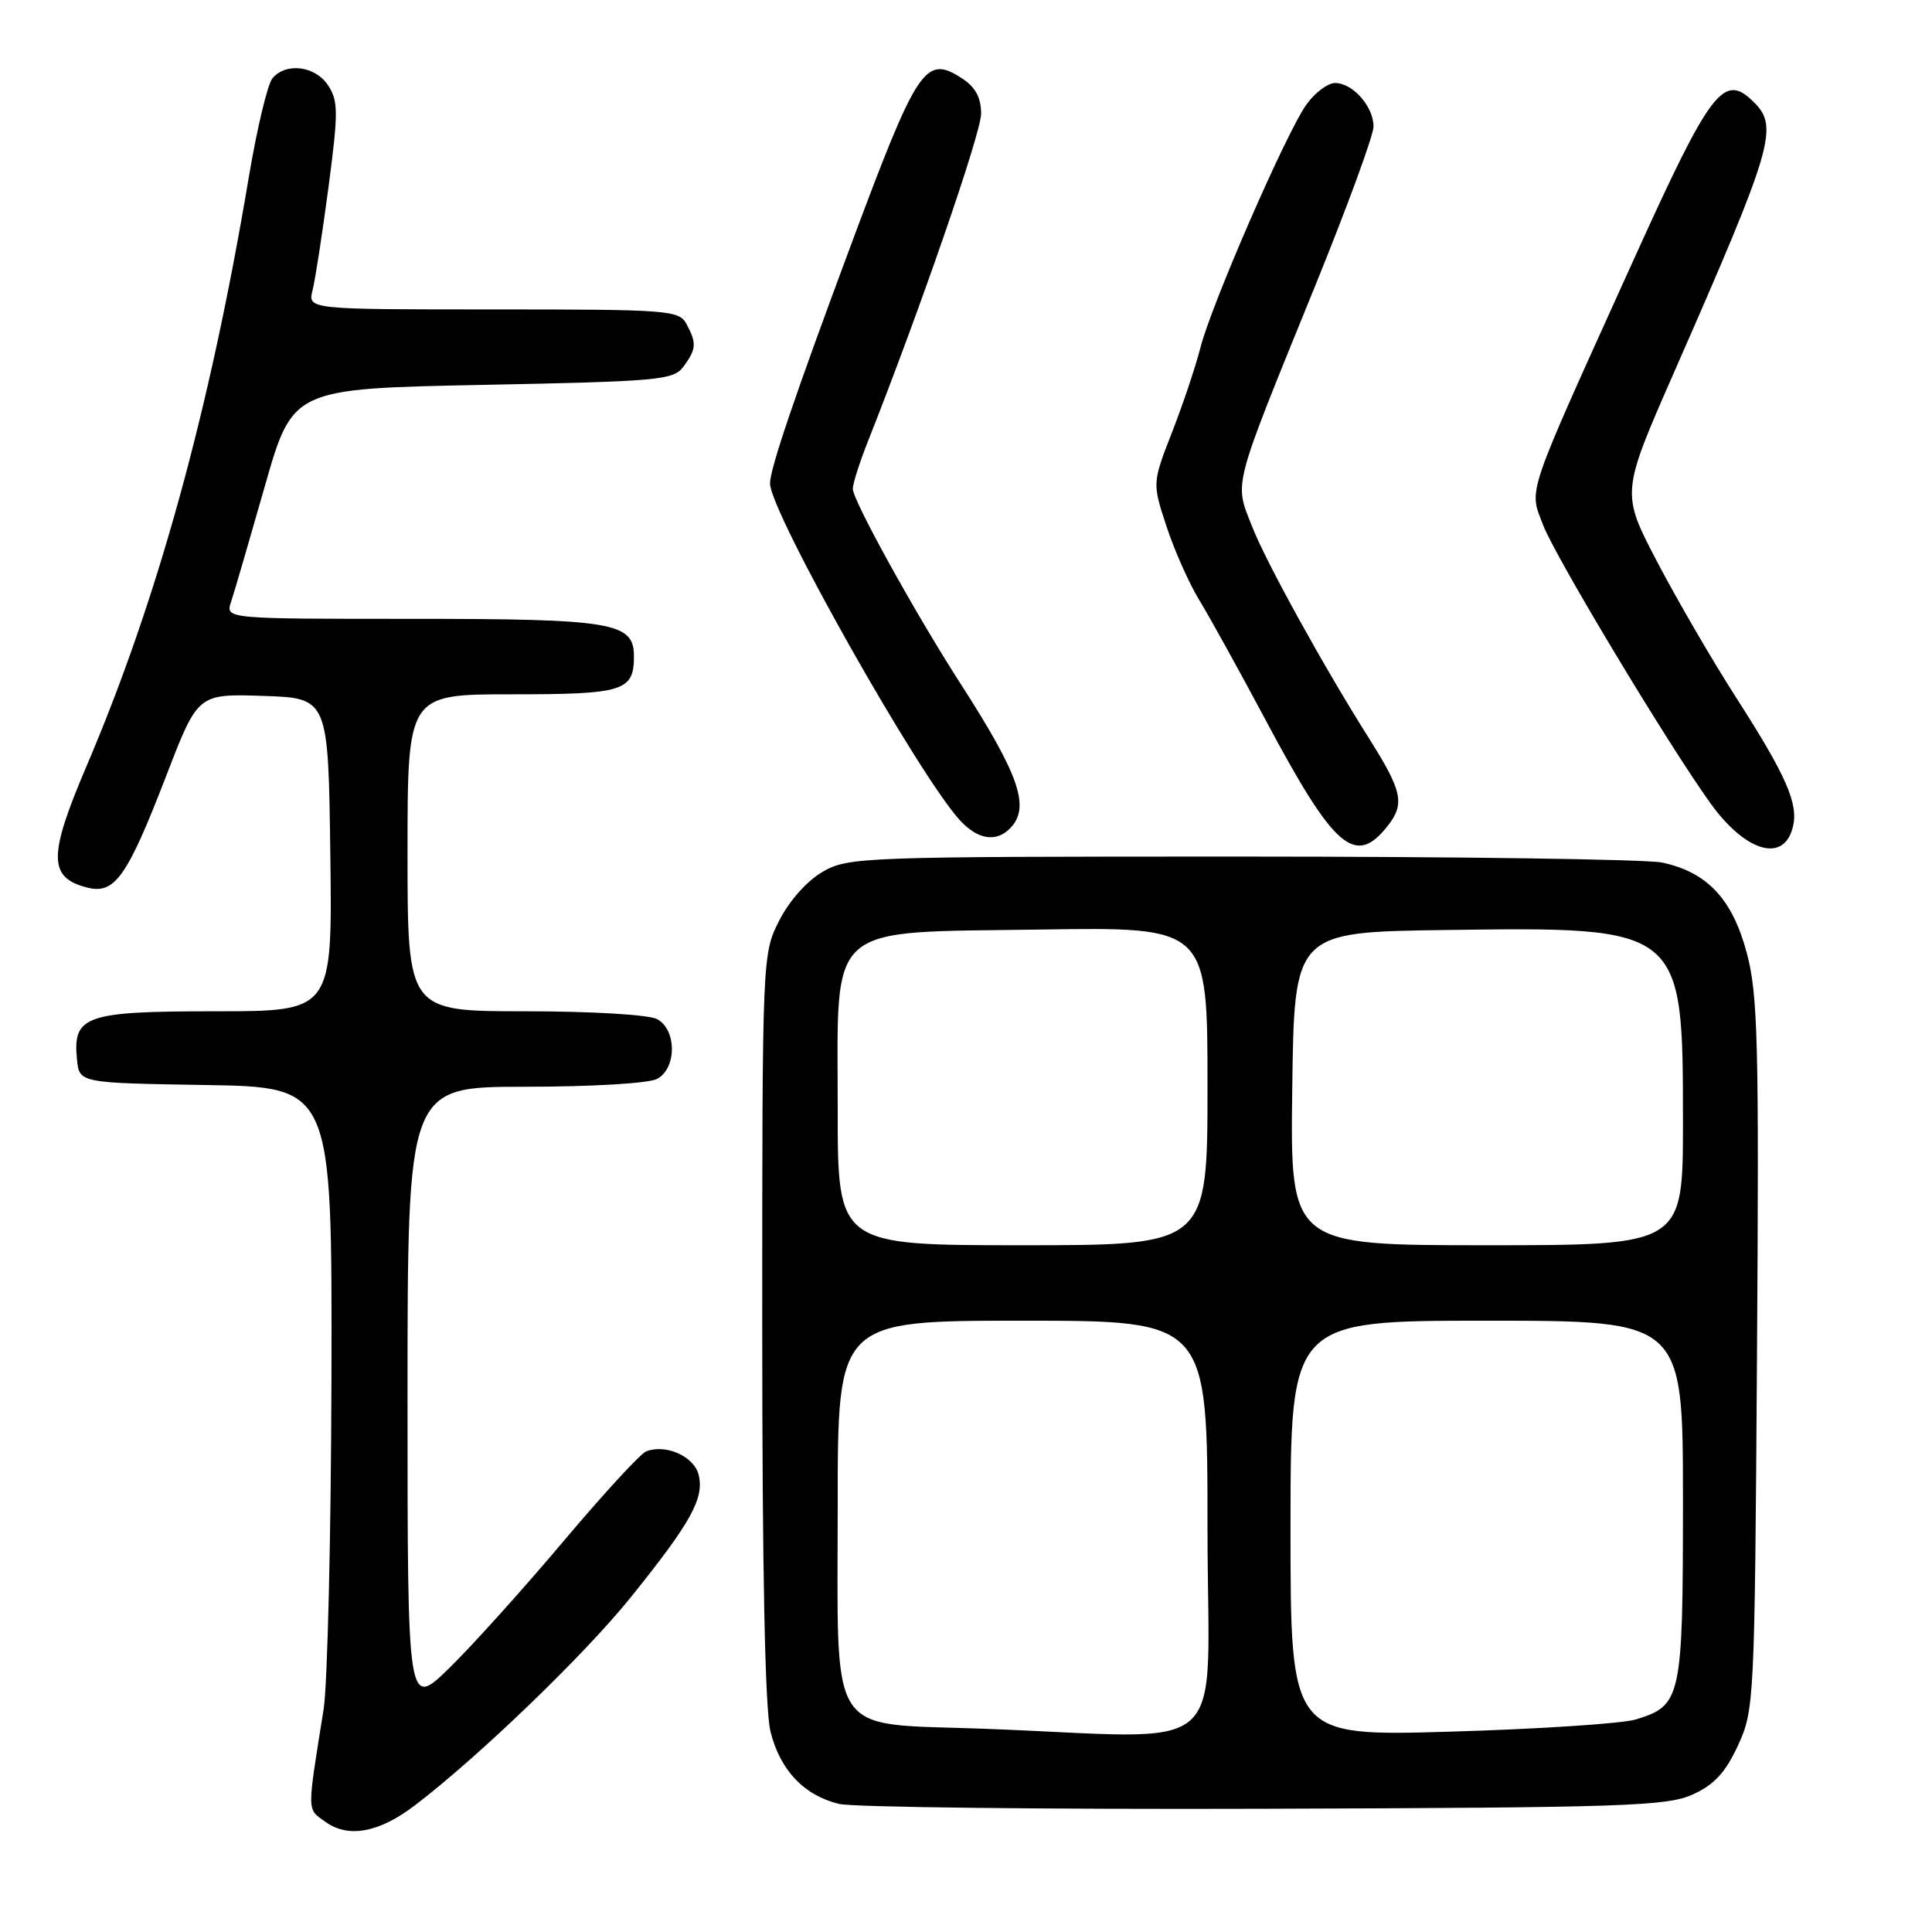 <?xml version="1.0" encoding="UTF-8" standalone="no"?>
<!DOCTYPE svg PUBLIC "-//W3C//DTD SVG 1.1//EN" "http://www.w3.org/Graphics/SVG/1.1/DTD/svg11.dtd" >
<svg xmlns="http://www.w3.org/2000/svg" xmlns:xlink="http://www.w3.org/1999/xlink" version="1.1" viewBox="0 0 256 256">
 <g >
 <path fill="currentColor"
d=" M 54.92 239.26 C 63.36 232.84 77.43 219.29 83.54 211.70 C 91.56 201.74 93.35 198.52 92.57 195.41 C 91.96 192.97 88.23 191.31 85.63 192.31 C 84.87 192.60 79.96 197.94 74.71 204.17 C 69.46 210.40 62.66 217.96 59.59 220.97 C 54.00 226.43 54.00 226.43 54.00 185.22 C 54.00 144.00 54.00 144.00 69.57 144.00 C 78.38 144.00 85.97 143.55 87.07 142.96 C 89.68 141.57 89.68 136.43 87.07 135.04 C 85.97 134.45 78.38 134.00 69.57 134.00 C 54.00 134.00 54.00 134.00 54.00 113.00 C 54.00 92.00 54.00 92.00 67.80 92.00 C 82.64 92.00 84.00 91.58 84.00 86.96 C 84.00 82.46 81.26 82.00 54.39 82.00 C 29.87 82.00 29.87 82.00 30.62 79.75 C 31.03 78.51 33.03 71.65 35.07 64.50 C 38.77 51.50 38.77 51.50 63.97 51.00 C 87.44 50.53 89.26 50.37 90.58 48.56 C 92.27 46.24 92.33 45.48 90.96 42.93 C 89.98 41.10 88.63 41.00 65.36 41.00 C 40.78 41.00 40.78 41.00 41.42 38.45 C 41.77 37.05 42.72 30.90 43.53 24.78 C 44.84 14.86 44.83 13.39 43.48 11.32 C 41.77 8.72 37.88 8.23 36.09 10.39 C 35.45 11.16 34.03 17.12 32.94 23.64 C 27.77 54.46 20.84 79.57 11.46 101.53 C 6.37 113.46 6.39 116.31 11.60 117.62 C 15.22 118.52 16.87 116.17 22.06 102.71 C 26.22 91.93 26.22 91.93 34.86 92.21 C 43.50 92.50 43.50 92.50 43.77 113.25 C 44.04 134.00 44.04 134.00 28.59 134.00 C 11.27 134.00 9.63 134.57 10.20 140.38 C 10.50 143.50 10.50 143.50 27.25 143.77 C 44.00 144.05 44.00 144.05 43.92 182.27 C 43.87 203.30 43.40 223.20 42.88 226.50 C 40.65 240.47 40.64 239.63 43.16 241.43 C 46.17 243.58 50.22 242.83 54.92 239.26 Z  M 224.29 237.78 C 227.14 236.49 228.63 234.88 230.29 231.28 C 232.45 226.60 232.51 225.54 232.81 179.50 C 233.09 138.03 232.93 131.76 231.45 126.24 C 229.54 119.11 226.21 115.56 220.22 114.29 C 218.17 113.86 193.10 113.50 164.50 113.50 C 114.12 113.50 112.39 113.56 109.00 115.52 C 106.93 116.72 104.58 119.36 103.25 121.98 C 101.01 126.41 101.00 126.58 101.00 175.77 C 101.00 208.29 101.37 226.60 102.10 229.47 C 103.38 234.58 106.54 237.90 111.18 239.03 C 113.01 239.47 138.35 239.76 167.50 239.67 C 215.21 239.52 220.88 239.33 224.29 237.78 Z  M 237.56 109.60 C 238.34 106.53 236.71 102.82 230.09 92.50 C 226.91 87.55 222.18 79.41 219.56 74.40 C 214.81 65.31 214.81 65.31 221.81 49.36 C 234.91 19.53 235.71 16.85 232.43 13.57 C 228.40 9.54 226.74 11.72 216.37 34.63 C 201.96 66.46 202.58 64.62 204.48 69.59 C 206.09 73.81 221.14 98.81 226.68 106.49 C 231.34 112.93 236.37 114.37 237.56 109.60 Z  M 183.88 109.43 C 186.17 106.51 185.82 104.84 181.44 97.90 C 175.43 88.39 167.80 74.57 165.93 69.82 C 163.54 63.75 163.17 65.17 174.14 38.19 C 178.46 27.57 182.00 17.93 182.00 16.77 C 182.00 14.12 179.25 11.00 176.91 11.00 C 175.94 11.00 174.21 12.29 173.09 13.88 C 170.41 17.63 160.47 40.46 159.05 46.11 C 158.44 48.52 156.76 53.54 155.31 57.25 C 152.68 64.01 152.68 64.01 154.57 69.75 C 155.60 72.91 157.56 77.30 158.90 79.50 C 160.25 81.70 164.23 88.90 167.75 95.50 C 176.82 112.51 179.58 114.89 183.88 109.43 Z  M 133.80 109.80 C 136.58 107.02 135.13 102.79 127.23 90.52 C 121.24 81.21 113.00 66.30 113.00 64.77 C 113.00 64.09 113.90 61.28 114.99 58.52 C 121.88 41.13 130.00 17.64 130.00 15.07 C 130.00 12.95 129.26 11.56 127.51 10.41 C 122.61 7.21 121.61 8.71 112.76 32.45 C 105.41 52.18 102.06 62.02 102.03 64.03 C 101.96 67.70 121.86 102.98 127.25 108.75 C 129.57 111.24 131.97 111.63 133.80 109.80 Z  M 130.16 229.06 C 109.41 228.30 111.00 230.77 111.00 199.39 C 111.00 175.00 111.00 175.00 135.50 175.00 C 160.00 175.00 160.00 175.00 160.00 202.50 C 160.00 233.73 163.86 230.30 130.16 229.06 Z  M 171.00 202.54 C 171.00 175.00 171.00 175.00 197.00 175.00 C 223.00 175.00 223.00 175.00 223.00 198.78 C 223.00 225.07 222.80 225.99 216.75 227.84 C 214.96 228.38 203.94 229.11 192.25 229.45 C 171.00 230.08 171.00 230.08 171.00 202.54 Z  M 111.00 147.06 C 111.00 121.94 109.13 123.60 137.91 123.17 C 160.00 122.83 160.00 122.83 160.00 143.92 C 160.00 165.00 160.00 165.00 135.50 165.00 C 111.00 165.00 111.00 165.00 111.00 147.06 Z  M 171.23 144.25 C 171.50 123.50 171.50 123.50 191.61 123.23 C 223.02 122.81 223.00 122.79 223.00 148.75 C 223.00 165.00 223.00 165.00 196.98 165.00 C 170.96 165.00 170.96 165.00 171.23 144.25 Z "/>
</g>
</svg>
